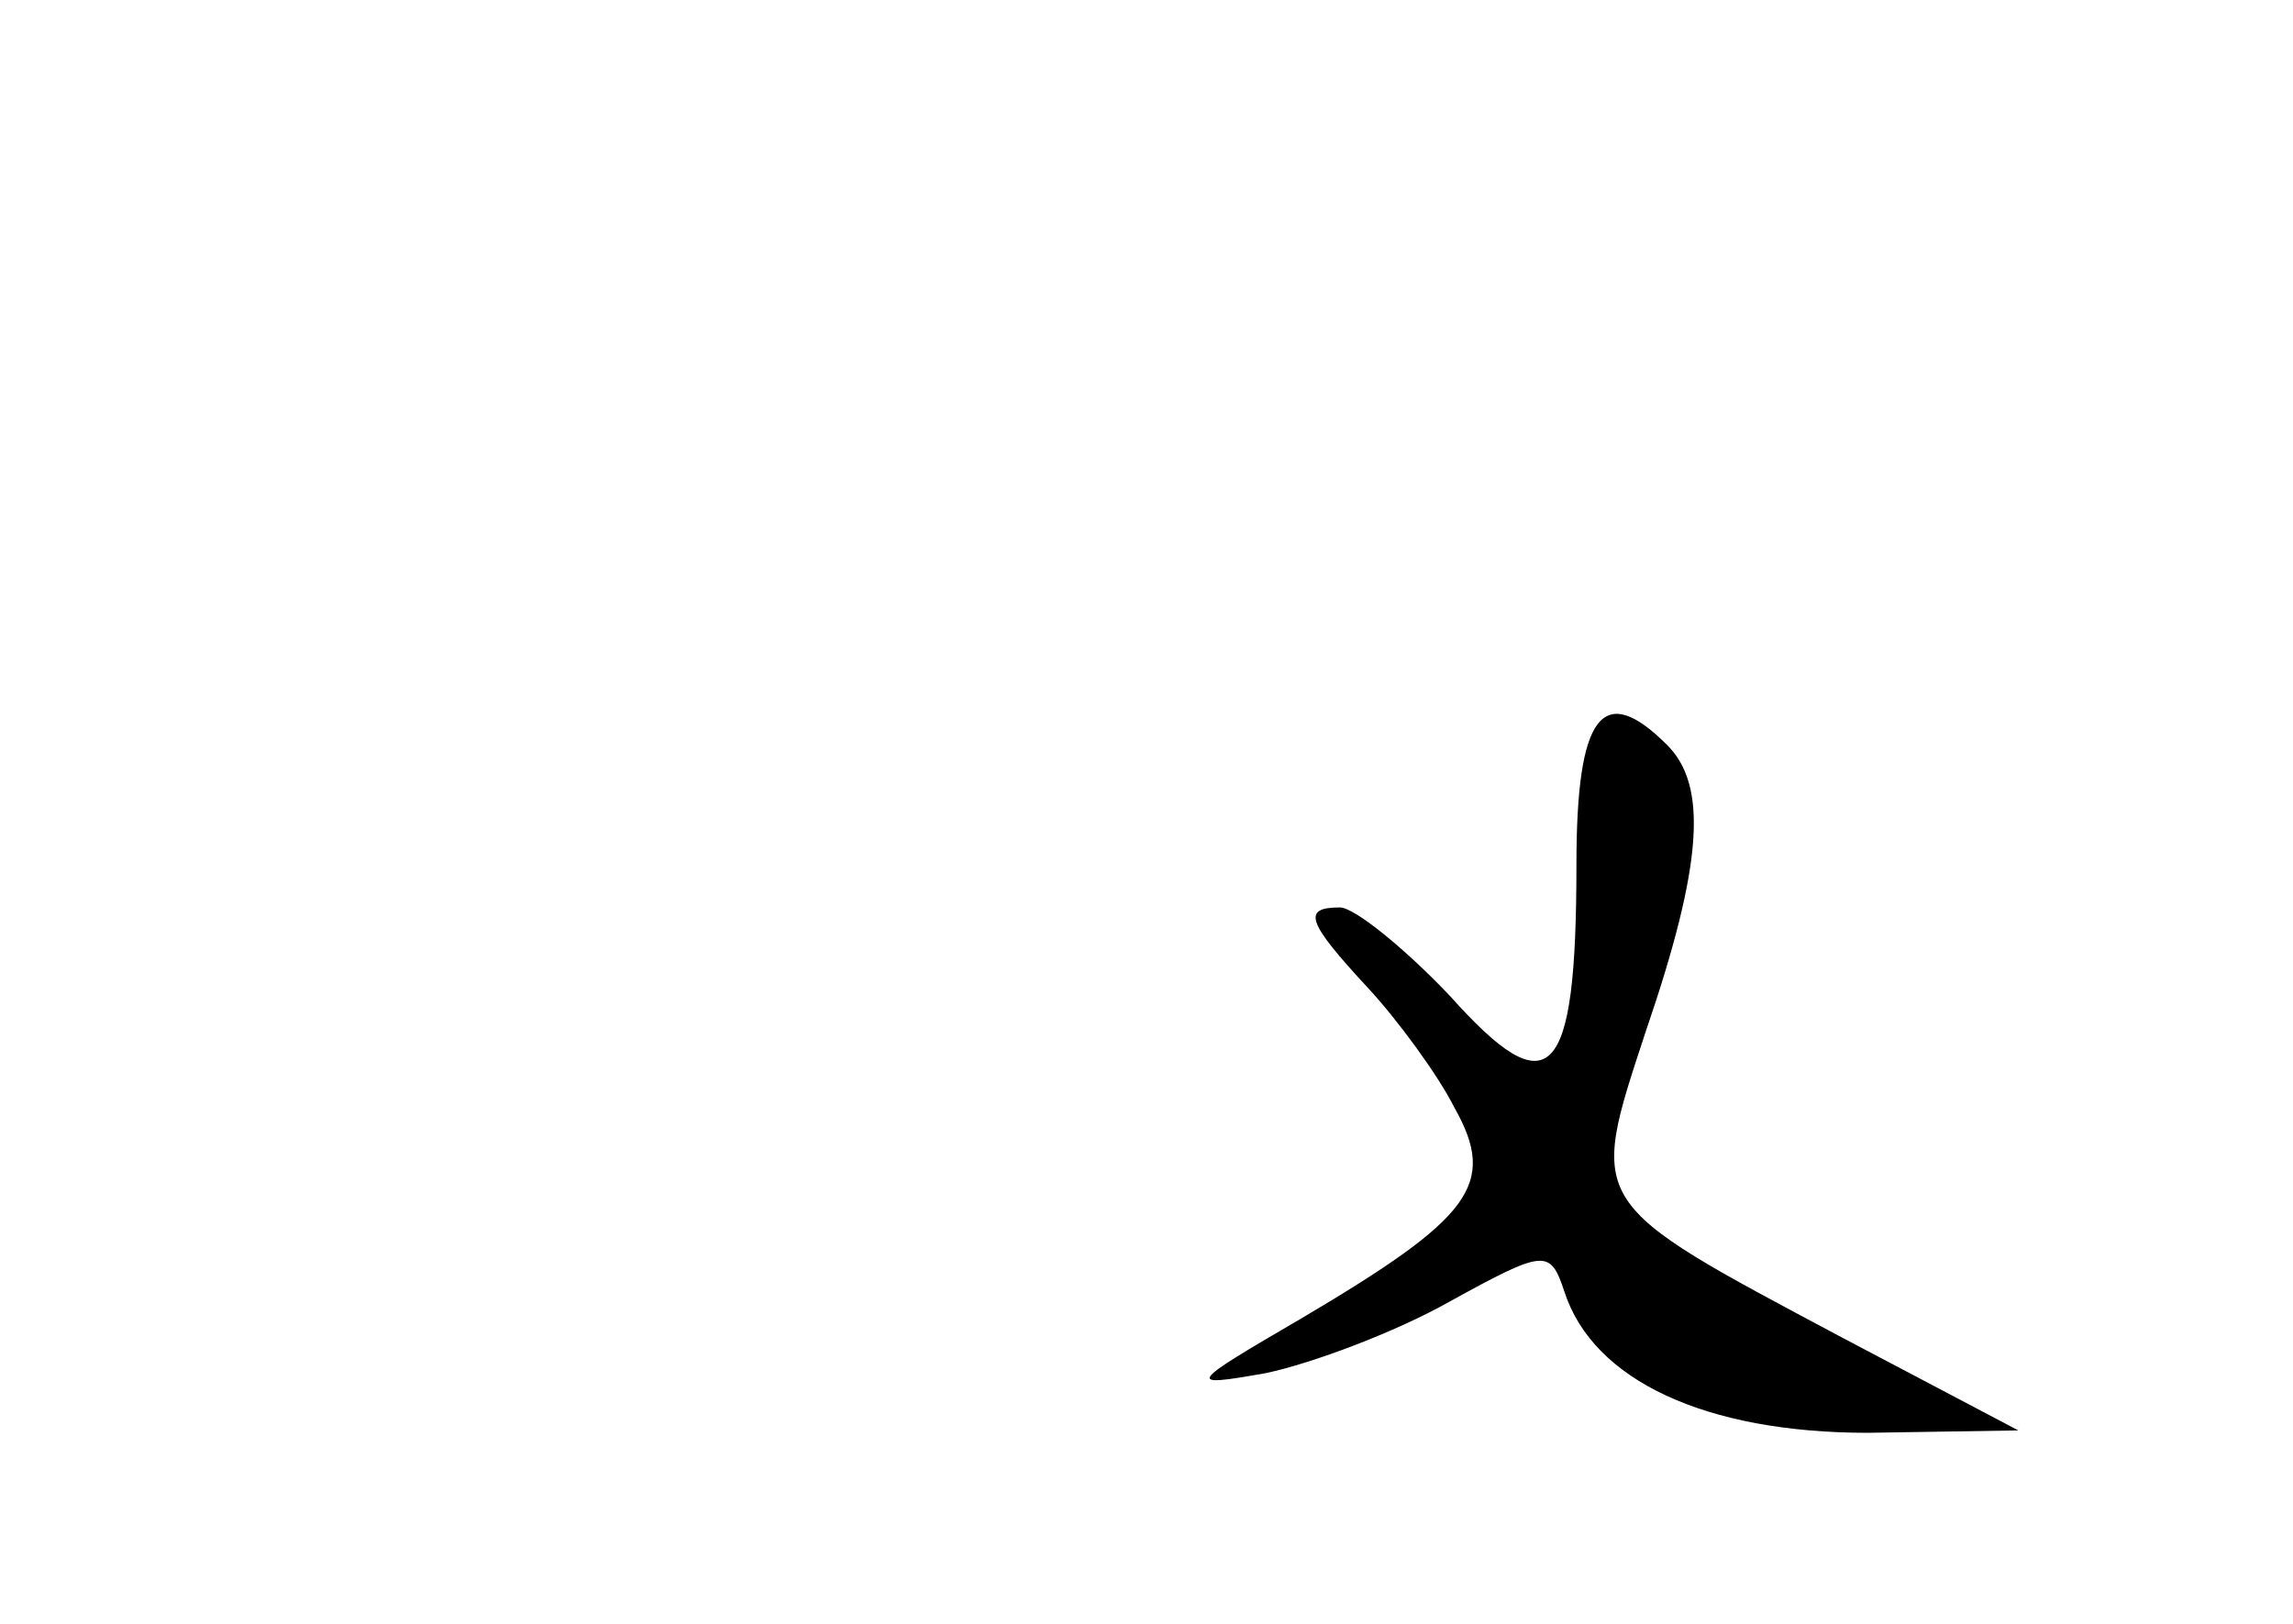 <?xml version="1.0" standalone="no"?>
<!DOCTYPE svg PUBLIC "-//W3C//DTD SVG 20010904//EN"
 "http://www.w3.org/TR/2001/REC-SVG-20010904/DTD/svg10.dtd">
<svg version="1.0" xmlns="http://www.w3.org/2000/svg"
 width="96pt" height="68pt" viewBox="0 0 96 68"
 preserveAspectRatio="xMidYMid meet">
<g transform="translate(0,68) scale(0.1,-0.1)"
fill="#000000" stroke="none">
<path d="M660 318 c0 -91 -11 -102 -53 -55 -19 20 -40 37 -46 37 -16 0 -14 -6
12 -34 12 -13 29 -36 36 -50 18 -32 7 -46 -64 -88 -48 -28 -49 -29 -15 -23 19
4 54 17 77 30 40 22 42 22 48 4 12 -37 59 -59 127 -59 l63 1 -74 39 c-107 57
-106 55 -82 128 24 70 26 103 9 120 -27 27 -38 13 -38 -50z"/>
</g>
</svg>
